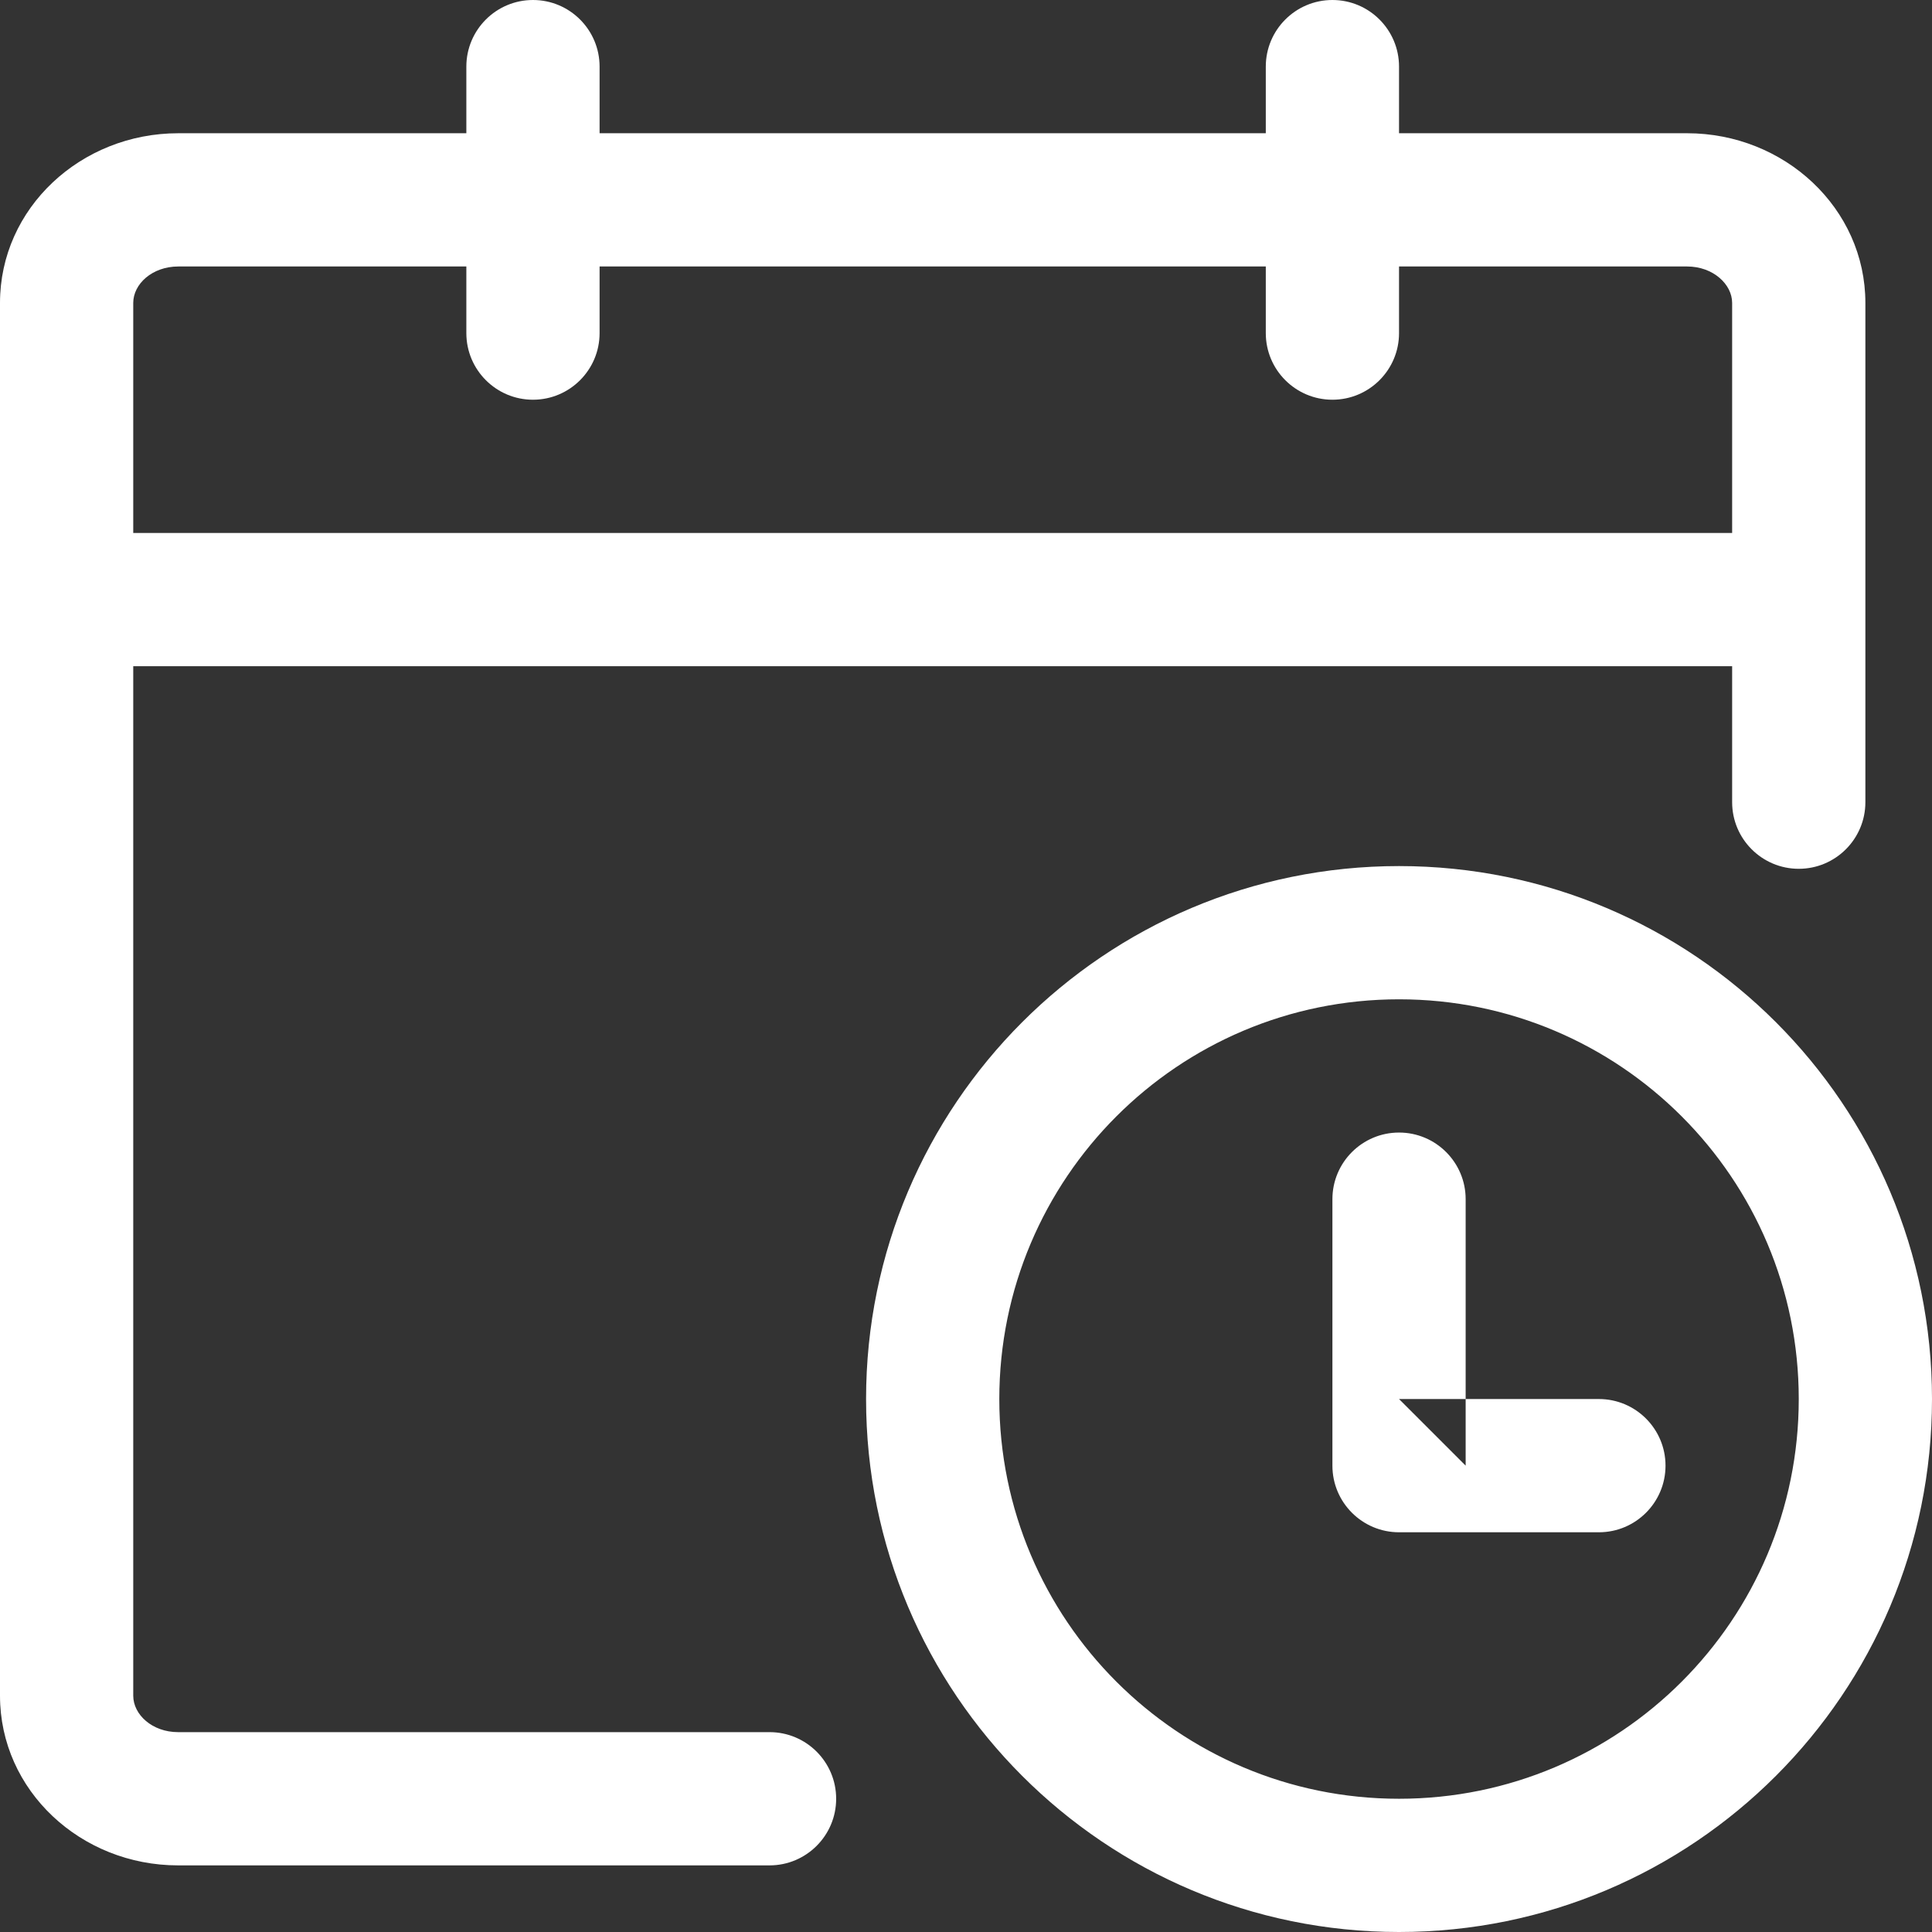<?xml version="1.0" encoding="UTF-8"?>
<svg width="29px" height="29px" viewBox="0 0 29 29" version="1.1" xmlns="http://www.w3.org/2000/svg" xmlns:xlink="http://www.w3.org/1999/xlink">
    <rect x="0" y="0" width="29" height="29" fill="#333333" stroke="none"/>
    <!-- Generator: Sketch 40.3 (33839) - http://www.bohemiancoding.com/sketch -->
    <title>Icon - ActionLog</title>
    <desc>Created with Sketch.</desc>
    <defs></defs>
    <g id="Page-2" stroke="none" stroke-width="1" fill="none" fill-rule="evenodd">
        <g id="Icon---ActionLog" fill="#FFFFFF">
            <path d="M21,4 L25.324,4 C25.713,4 26,4.266 26,4.547 L26,5.453 L26,8 L2,8 L2,4.547 C2,4.263 2.285,4 2.676,4 L7,4 L7,5 C7,5.552 7.448,6 8,6 C8.552,6 9,5.552 9,5 L9,4 L19,4 L19,5 C19,5.552 19.448,6 20,6 C20.552,6 21,5.552 21,5 L21,4 Z M19,2 L9,2 L9,1 C9,0.448 8.552,0 8,0 C7.448,0 7,0.448 7,1 L7,2 L2.676,2 C1.215,2 0,3.122 0,4.547 L0,25.453 C0,26.878 1.214,28 2.673,28 L7.127,28 L11.551,28 C12.103,28 12.551,27.552 12.551,27 C12.551,26.448 12.103,26 11.551,26 L7.127,26 L2.673,26 C2.285,26 2,25.737 2,25.453 L2,10 L26,10 L26,12.041 C26,12.593 26.448,13.041 27,13.041 C27.552,13.041 28,12.593 28,12.041 L28,5.453 L28,4.547 C28,3.125 26.784,2 25.324,2 L21,2 L21,1 C21,0.448 20.552,0 20,0 C19.448,0 19,0.448 19,1 L19,2 Z M13,21 C13,16.582 16.582,13 21,13 C25.418,13 29,16.582 29,21 C29,25.418 25.418,29 21,29 C16.582,29 13,25.418 13,21 Z M27,21 C27,17.686 24.314,15 21,15 C17.686,15 15,17.686 15,21 C15,24.314 17.686,27 21,27 C24.314,27 27,24.314 27,21 Z M20,22 C20,22.552 20.448,23 21,23 L24,23 C24.552,23 25,22.552 25,22 C25,21.448 24.552,21 24,21 L21,21 L22,22 L22,18 C22,17.448 21.552,17 21,17 C20.448,17 20,17.448 20,18 L20,22 Z" id="ActionLog"></path>
        </g>
    </g>
</svg>